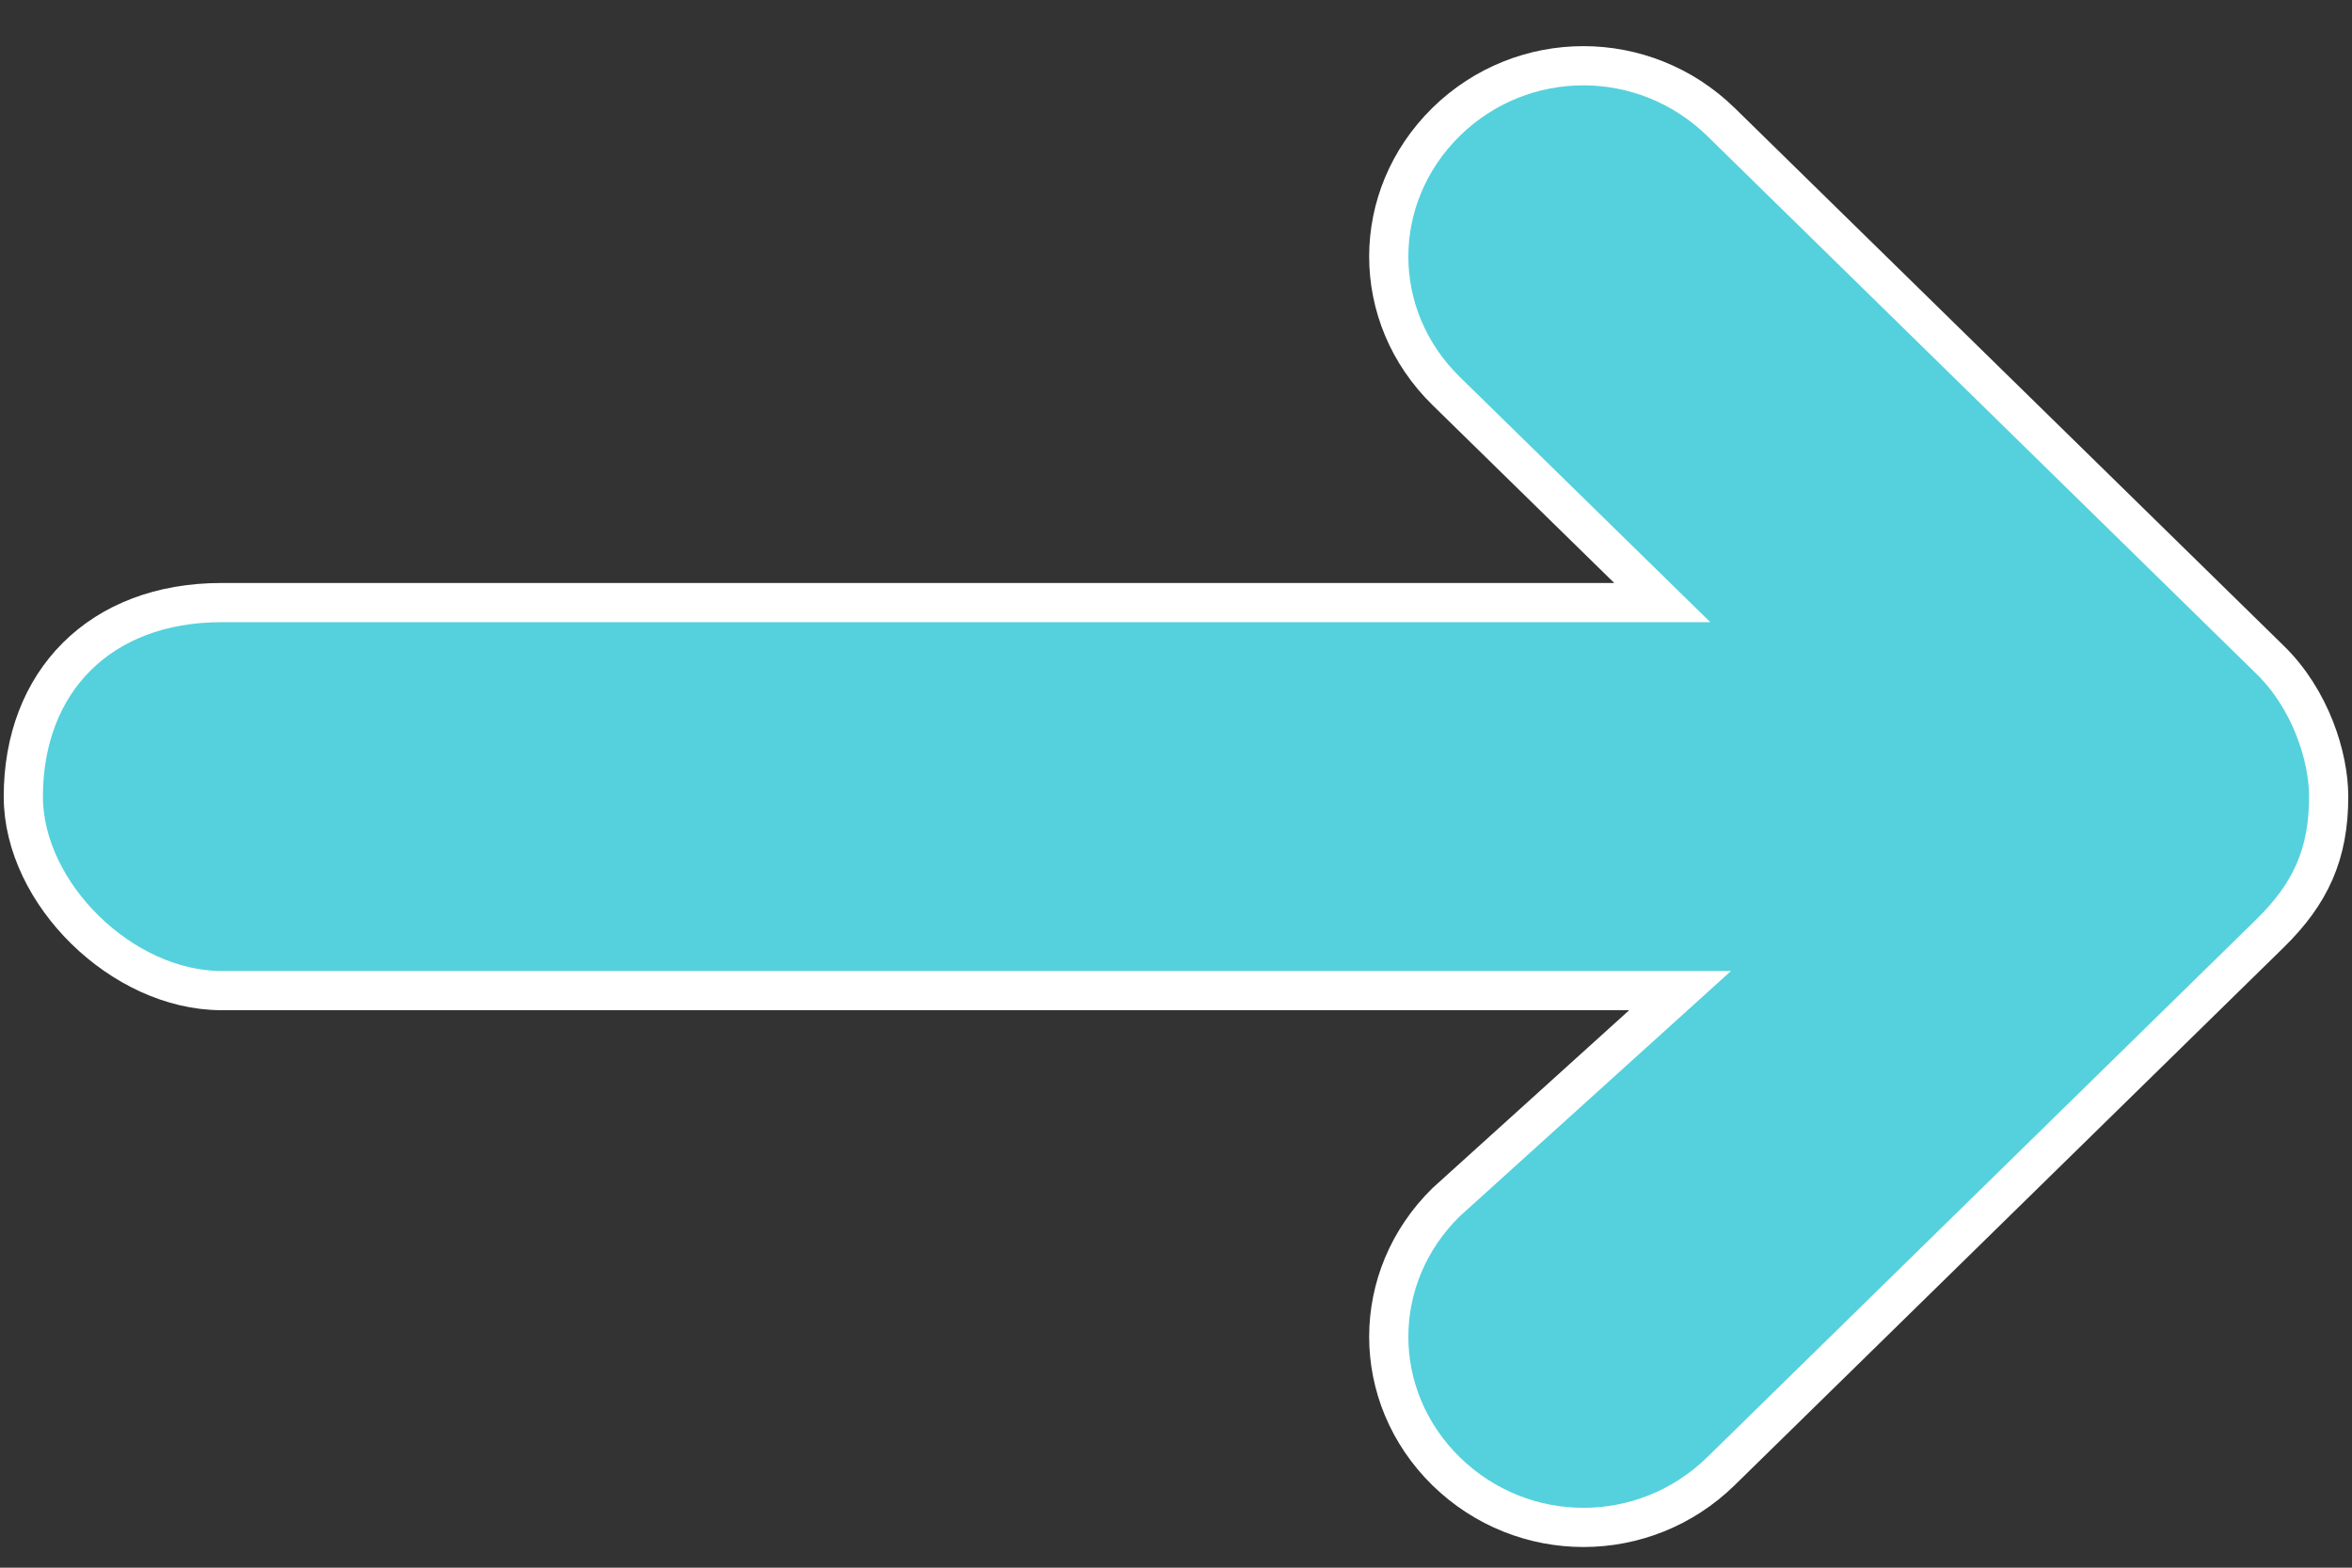 <?xml version="1.0" encoding="UTF-8"?>
<!DOCTYPE svg PUBLIC "-//W3C//DTD SVG 1.1//EN" "http://www.w3.org/Graphics/SVG/1.1/DTD/svg11.dtd">
<svg version="1.1" xmlns="http://www.w3.org/2000/svg" xmlns:xlink="http://www.w3.org/1999/xlink" x="0" y="0" width="12" height="8" viewBox="0, 0, 12, 8">
  <rect x="0" y="0" width="12" height="8" fill="#333333" stroke="none"/>
  <g id="Pro-LP-(Website)">
    <g id="Fill-2">
      <path d="M0.119,4.065 C0.119,3.48 0.509,3.075 1.13,3.075 L8.481,3.075 L7.378,1.995 C6.988,1.613 6.988,1.006 7.378,0.622 C7.768,0.24 8.388,0.24 8.78,0.622 L11.582,3.367 C11.789,3.569 11.881,3.862 11.881,4.065 C11.881,4.358 11.789,4.56 11.582,4.763 L8.78,7.508 C8.389,7.89 7.769,7.89 7.378,7.508 C6.988,7.125 6.988,6.518 7.378,6.135 L8.572,5.055 L1.13,5.055 C0.624,5.055 0.119,4.56 0.119,4.065 L0.119,4.065 z" fill="#54D1DD"/>
      <path d="M0.119,4.065 C0.119,3.48 0.509,3.075 1.13,3.075 L8.481,3.075 L7.378,1.995 C6.988,1.613 6.988,1.006 7.378,0.622 C7.768,0.24 8.388,0.24 8.78,0.622 L11.582,3.367 C11.789,3.569 11.881,3.862 11.881,4.065 C11.881,4.358 11.789,4.56 11.582,4.763 L8.78,7.508 C8.389,7.89 7.769,7.89 7.378,7.508 C6.988,7.125 6.988,6.518 7.378,6.135 L8.572,5.055 L1.13,5.055 C0.624,5.055 0.119,4.56 0.119,4.065 L0.119,4.065 z" fill-opacity="0" stroke="#FFFFFF" stroke-width="0.2"/>
    </g>
  </g>
</svg>
